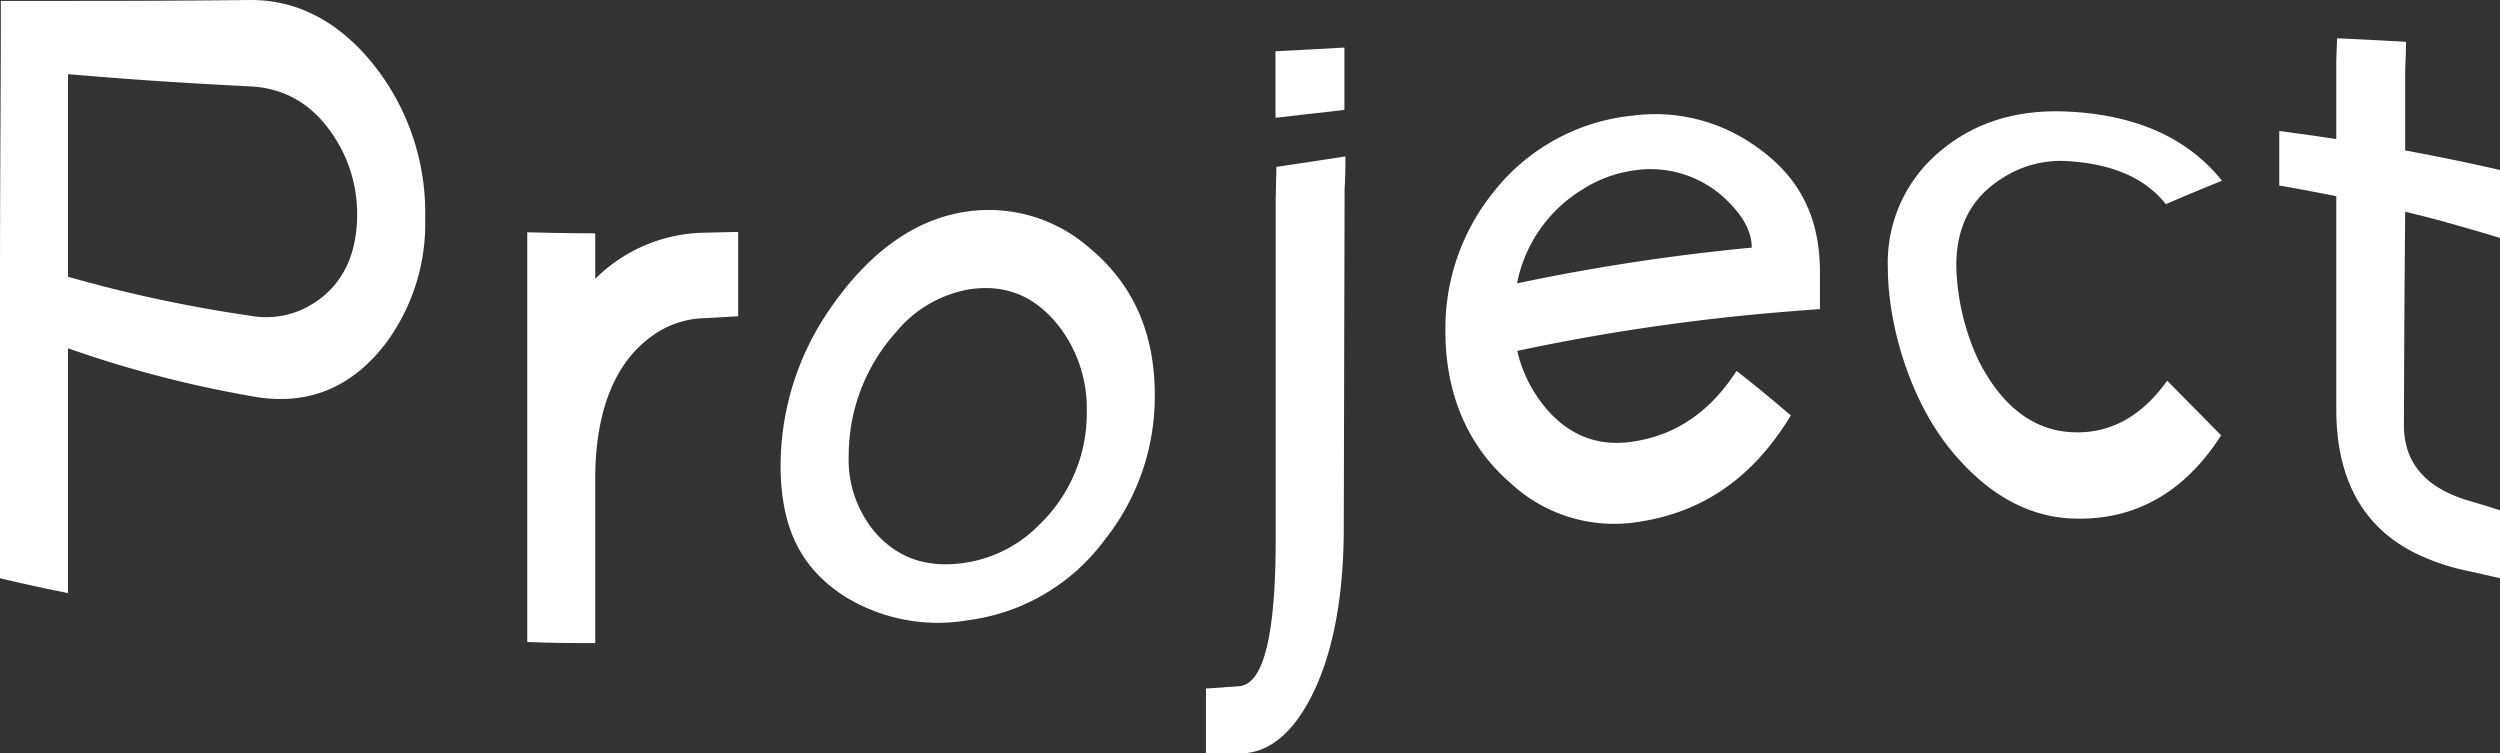 <svg xmlns="http://www.w3.org/2000/svg" viewBox="0 0 275.01 82.88"><rect x="0" y="0" width="275.01" height="82.88" fill="#333333" stroke="none"/><defs><style>.cls-1{fill:#fff;}</style></defs><g id="레이어_2" data-name="레이어 2"><g id="레이어_1-2" data-name="레이어 1"><path class="cls-1" d="M0,31.81C0,20.63.06,15,.09,3.84V.1H3.83c9.51,0,14.26,0,23.77-.1,4.73,0,8.95,2,12.62,6.07A26.13,26.13,0,0,1,46.77,24a22.06,22.06,0,0,1-4.39,13.84c-3.81,4.94-8.74,6.88-14.78,5.73A125.46,125.46,0,0,1,7.48,38.31V65.24c-3-.6-4.49-.93-7.48-1.63V31.81Zm27.6,2.93a9.57,9.57,0,0,0,6.45-1.11c3.49-2,5.24-5.41,5.24-10.11a15.47,15.47,0,0,0-2.06-7.71c-2.31-4-5.52-6.08-9.63-6.3-8-.42-12.07-.68-20.12-1.35V30.44A152,152,0,0,0,27.6,34.74Z"/><path class="cls-1" d="M77.45,25.6l3.75-.09v9.28L77.45,35a10.22,10.22,0,0,0-5.61,1.88c-4.18,2.92-6.3,8.26-6.36,15.47V70.74c-3,0-4.49,0-7.48-.12V25.55c3,.08,4.49.1,7.48.12v5A17.39,17.39,0,0,1,77.45,25.6Z"/><path class="cls-1" d="M91.39,33.85c4.06-5.86,9.07-9.77,15.06-10.59a16.77,16.77,0,0,1,13.38,4c4.76,3.95,7.2,9.25,7.2,16.22a25.28,25.28,0,0,1-5.52,15.92,22.21,22.21,0,0,1-15.06,8.83A19.48,19.48,0,0,1,93.07,65.7c-4.76-3-7.2-7.35-7.2-14.52A30.33,30.33,0,0,1,91.39,33.85Zm4.68,24.48c2.62,3.15,6.08,4.26,10.38,3.53a14.42,14.42,0,0,0,7.86-4.12,17,17,0,0,0,5.24-12.59,14.75,14.75,0,0,0-2.72-8.8c-2.61-3.63-6.08-5.22-10.38-4.49a13.42,13.42,0,0,0-7.86,4.65,20.32,20.32,0,0,0-5.23,13.6A12.43,12.43,0,0,0,96.07,58.33Z"/><path class="cls-1" d="M140.41,18.36,148,17.21c0,1.41,0,2.12-.09,3.55l-.09,37.31c0,7.41-1.16,13.85-3.56,18.54-2.18,4.27-4.86,6.27-7.86,6.27h-3.74V75.74l3.74-.26a1.77,1.77,0,0,0,.47-.13c2.31-.85,3.46-6.24,3.46-16V22Zm-.1-5.4V5.64l3.75-.2h.09l3.74-.21v6.86l-3.74.43h-.09Z"/><path class="cls-1" d="M197,45.7c-4.37,7.21-10.17,10.89-17.4,11.8a16.73,16.73,0,0,1-13.47-4.39C161.39,49,159,43.26,159,36.42a23.87,23.87,0,0,1,5.33-15.34,22.27,22.27,0,0,1,15.25-8.36A19.05,19.05,0,0,1,193,16c4.77,3.25,7.2,7.65,7.2,13.94V34c-1.5.11-2.24.16-3.74.29a230.11,230.11,0,0,0-29.56,4.31,15.16,15.16,0,0,0,2.24,5.1c2.62,3.81,6.12,5.54,10.48,4.88,4.62-.69,8.42-3.16,11.41-7.78C193.41,42.68,194.61,43.66,197,45.7Zm-4.3-18.46q0-2.46-2.53-5a12,12,0,0,0-10.57-3.47,13.94,13.94,0,0,0-5.52,2.07,15.6,15.6,0,0,0-7.2,10.33A230.21,230.21,0,0,1,192.7,27.24Z"/><path class="cls-1" d="M244.33,47.89c-4,6.26-9.55,9.49-16.55,9.14-4.84-.24-9.2-2.76-13-7.31-4.74-5.66-7.11-14.12-7.11-20.26A15.9,15.9,0,0,1,213,17c4-3.56,8.93-5.05,14.78-4.71,7.27.42,12.84,2.86,16.65,7.59-2.47,1-3.71,1.52-6.18,2.58-2.18-2.78-5.7-4.37-10.47-4.71a11.79,11.79,0,0,0-7.58,1.89c-3.37,2.13-5,5.29-5,9.61a26,26,0,0,0,2.43,10.37c2.49,4.94,5.93,7.68,10.2,7.92s7.76-1.73,10.57-5.66C240.74,44.25,241.94,45.46,244.33,47.89Z"/><path class="cls-1" d="M264.44,46.92c.06,4,2.34,6.64,6.83,8.07,1.5.44,2.25.67,3.74,1.14v7.48c-1.49-.35-2.24-.52-3.74-.85a24.05,24.05,0,0,1-5-1.64C260.08,58.31,257,52.89,257,45V21.58l-2.53-.49c-1.49-.29-2.24-.42-3.74-.68v-6l3.74.51,2.53.38V7.16c0-1.19.06-1.78.09-2.95,3,.14,4.55.22,7.58.39,0,1.31-.06,2-.09,3.29v8.66c2.69.5,4,.76,6.73,1.33,1.5.32,2.25.49,3.74.83v7.48c-1.49-.46-2.24-.68-3.74-1.11-2.69-.77-4-1.13-6.73-1.79C264.5,32.05,264.48,36.39,264.44,46.92Z"/></g></g></svg>